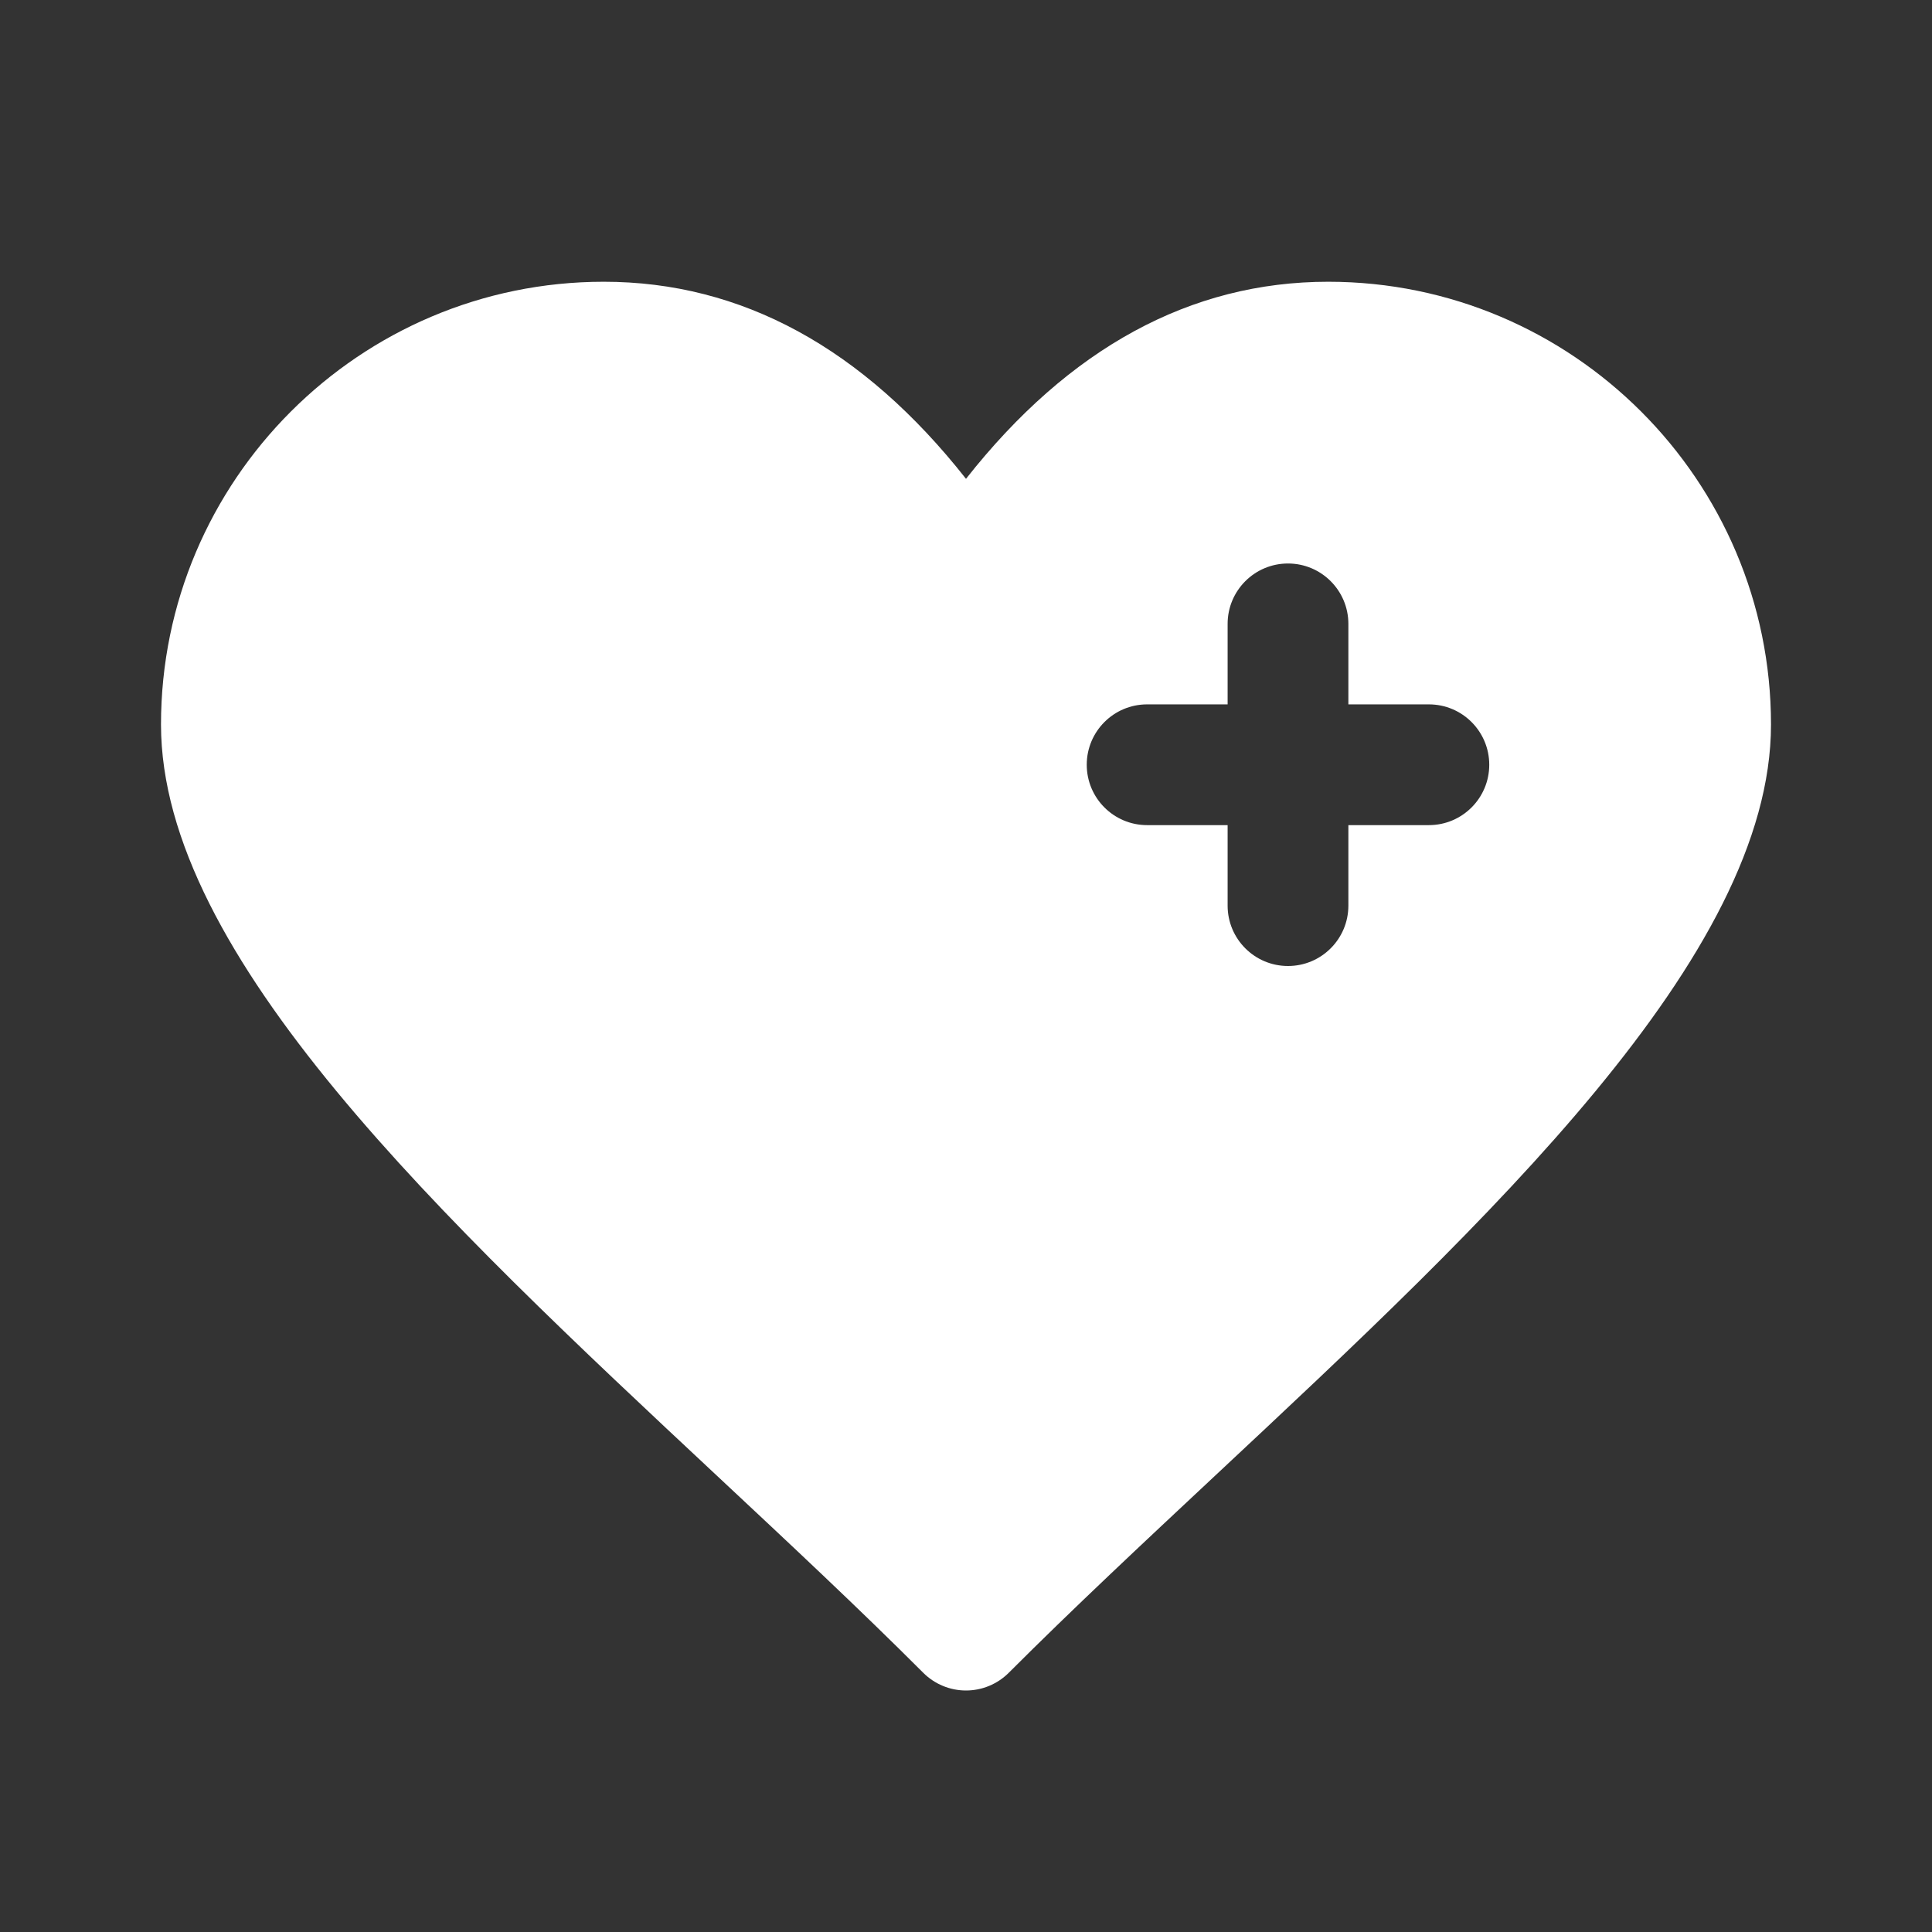 <svg xmlns="http://www.w3.org/2000/svg" viewBox="0 0 48 48">
  <rect x="0" y="0" width="48" height="48" fill="#333333" stroke="none"/>
  <path d="M33,7c-3.42,0-6.44,1.646-9,4.896C21.44,8.646,18.42,7,15,7C8.935,7,4,11.935,4,18c0,5.752,7.011,12.306,13.791,18.644c1.827,1.708,3.552,3.32,5.148,4.917C23.221,41.842,23.602,42,24,42s0.779-0.158,1.061-0.439c1.597-1.597,3.322-3.209,5.148-4.917C36.989,30.306,44,23.752,44,18C44,11.935,39.065,7,33,7z M35.5,20.5h-2v2c0,0.828-0.671,1.5-1.5,1.5s-1.5-0.672-1.5-1.5v-2h-2c-0.829,0-1.5-0.672-1.5-1.5s0.671-1.5,1.5-1.5h2v-2c0-0.828,0.671-1.5,1.5-1.5s1.5,0.672,1.5,1.5v2h2c0.829,0,1.5,0.672,1.5,1.5S36.329,20.5,35.5,20.5z" fill="#FFFFFF" />
</svg>